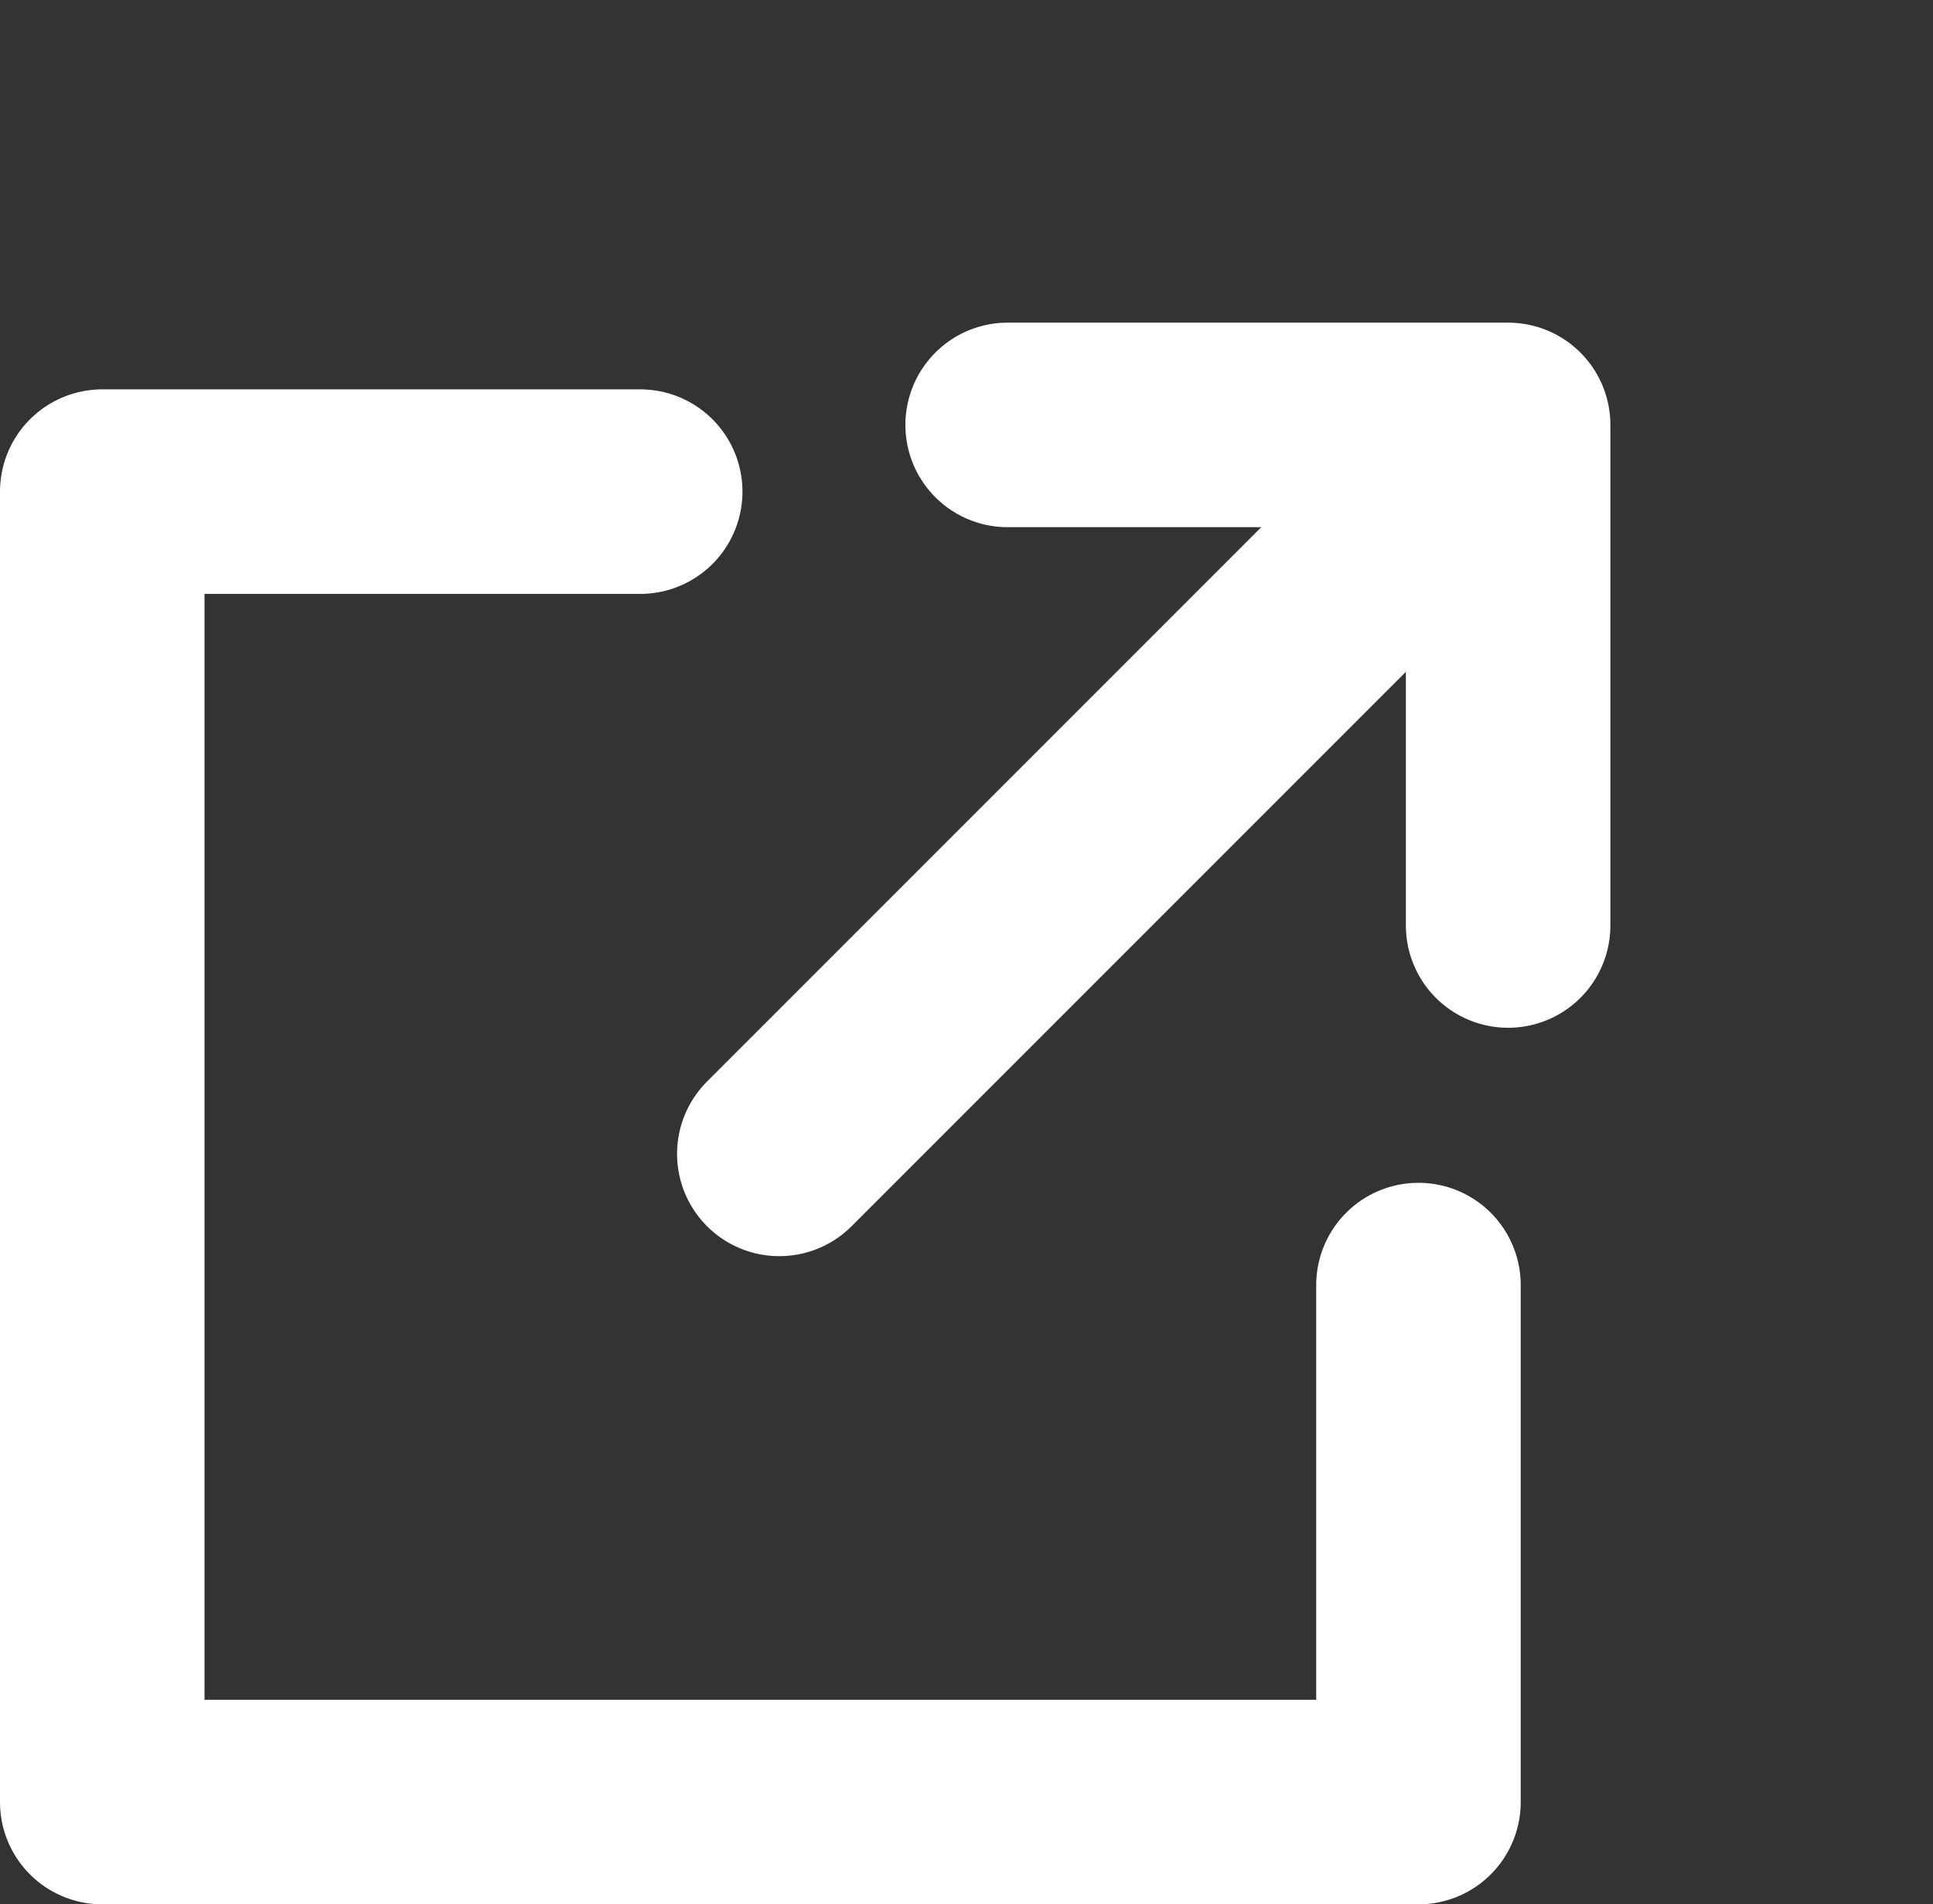 <svg xmlns="http://www.w3.org/2000/svg" width="18.904" height="18.62" viewBox="0 0 18.904 18.62">
  <rect x="0" y="0" width="18.904" height="18.62" fill="#333333" stroke="none"/>
  <g id="icon" transform="translate(1 1.707)">
    <g id="log-in" transform="translate(4.174 7.128) rotate(-45)">
      <path id="패스_462" data-name="패스 462" d="M0,6.922,3.461,3.461,0,0" transform="translate(6.619 0)" fill="none" stroke="#fff" stroke-linecap="round" stroke-linejoin="round" stroke-width="2"/>
      <line id="선_23" data-name="선 23" x1="9.688" transform="translate(0 3.461)" fill="none" stroke="#fff" stroke-linecap="round" stroke-linejoin="round" stroke-width="2"/>
    </g>
    <path id="패스_66058" data-name="패스 66058" d="M-9680.177,21511.719h-5.261v12.813h12.872v-5.055" transform="translate(9685.438 -21508.619)" fill="none" stroke="#fff" stroke-linecap="round" stroke-linejoin="round" stroke-width="2"/>
  </g>
</svg>

